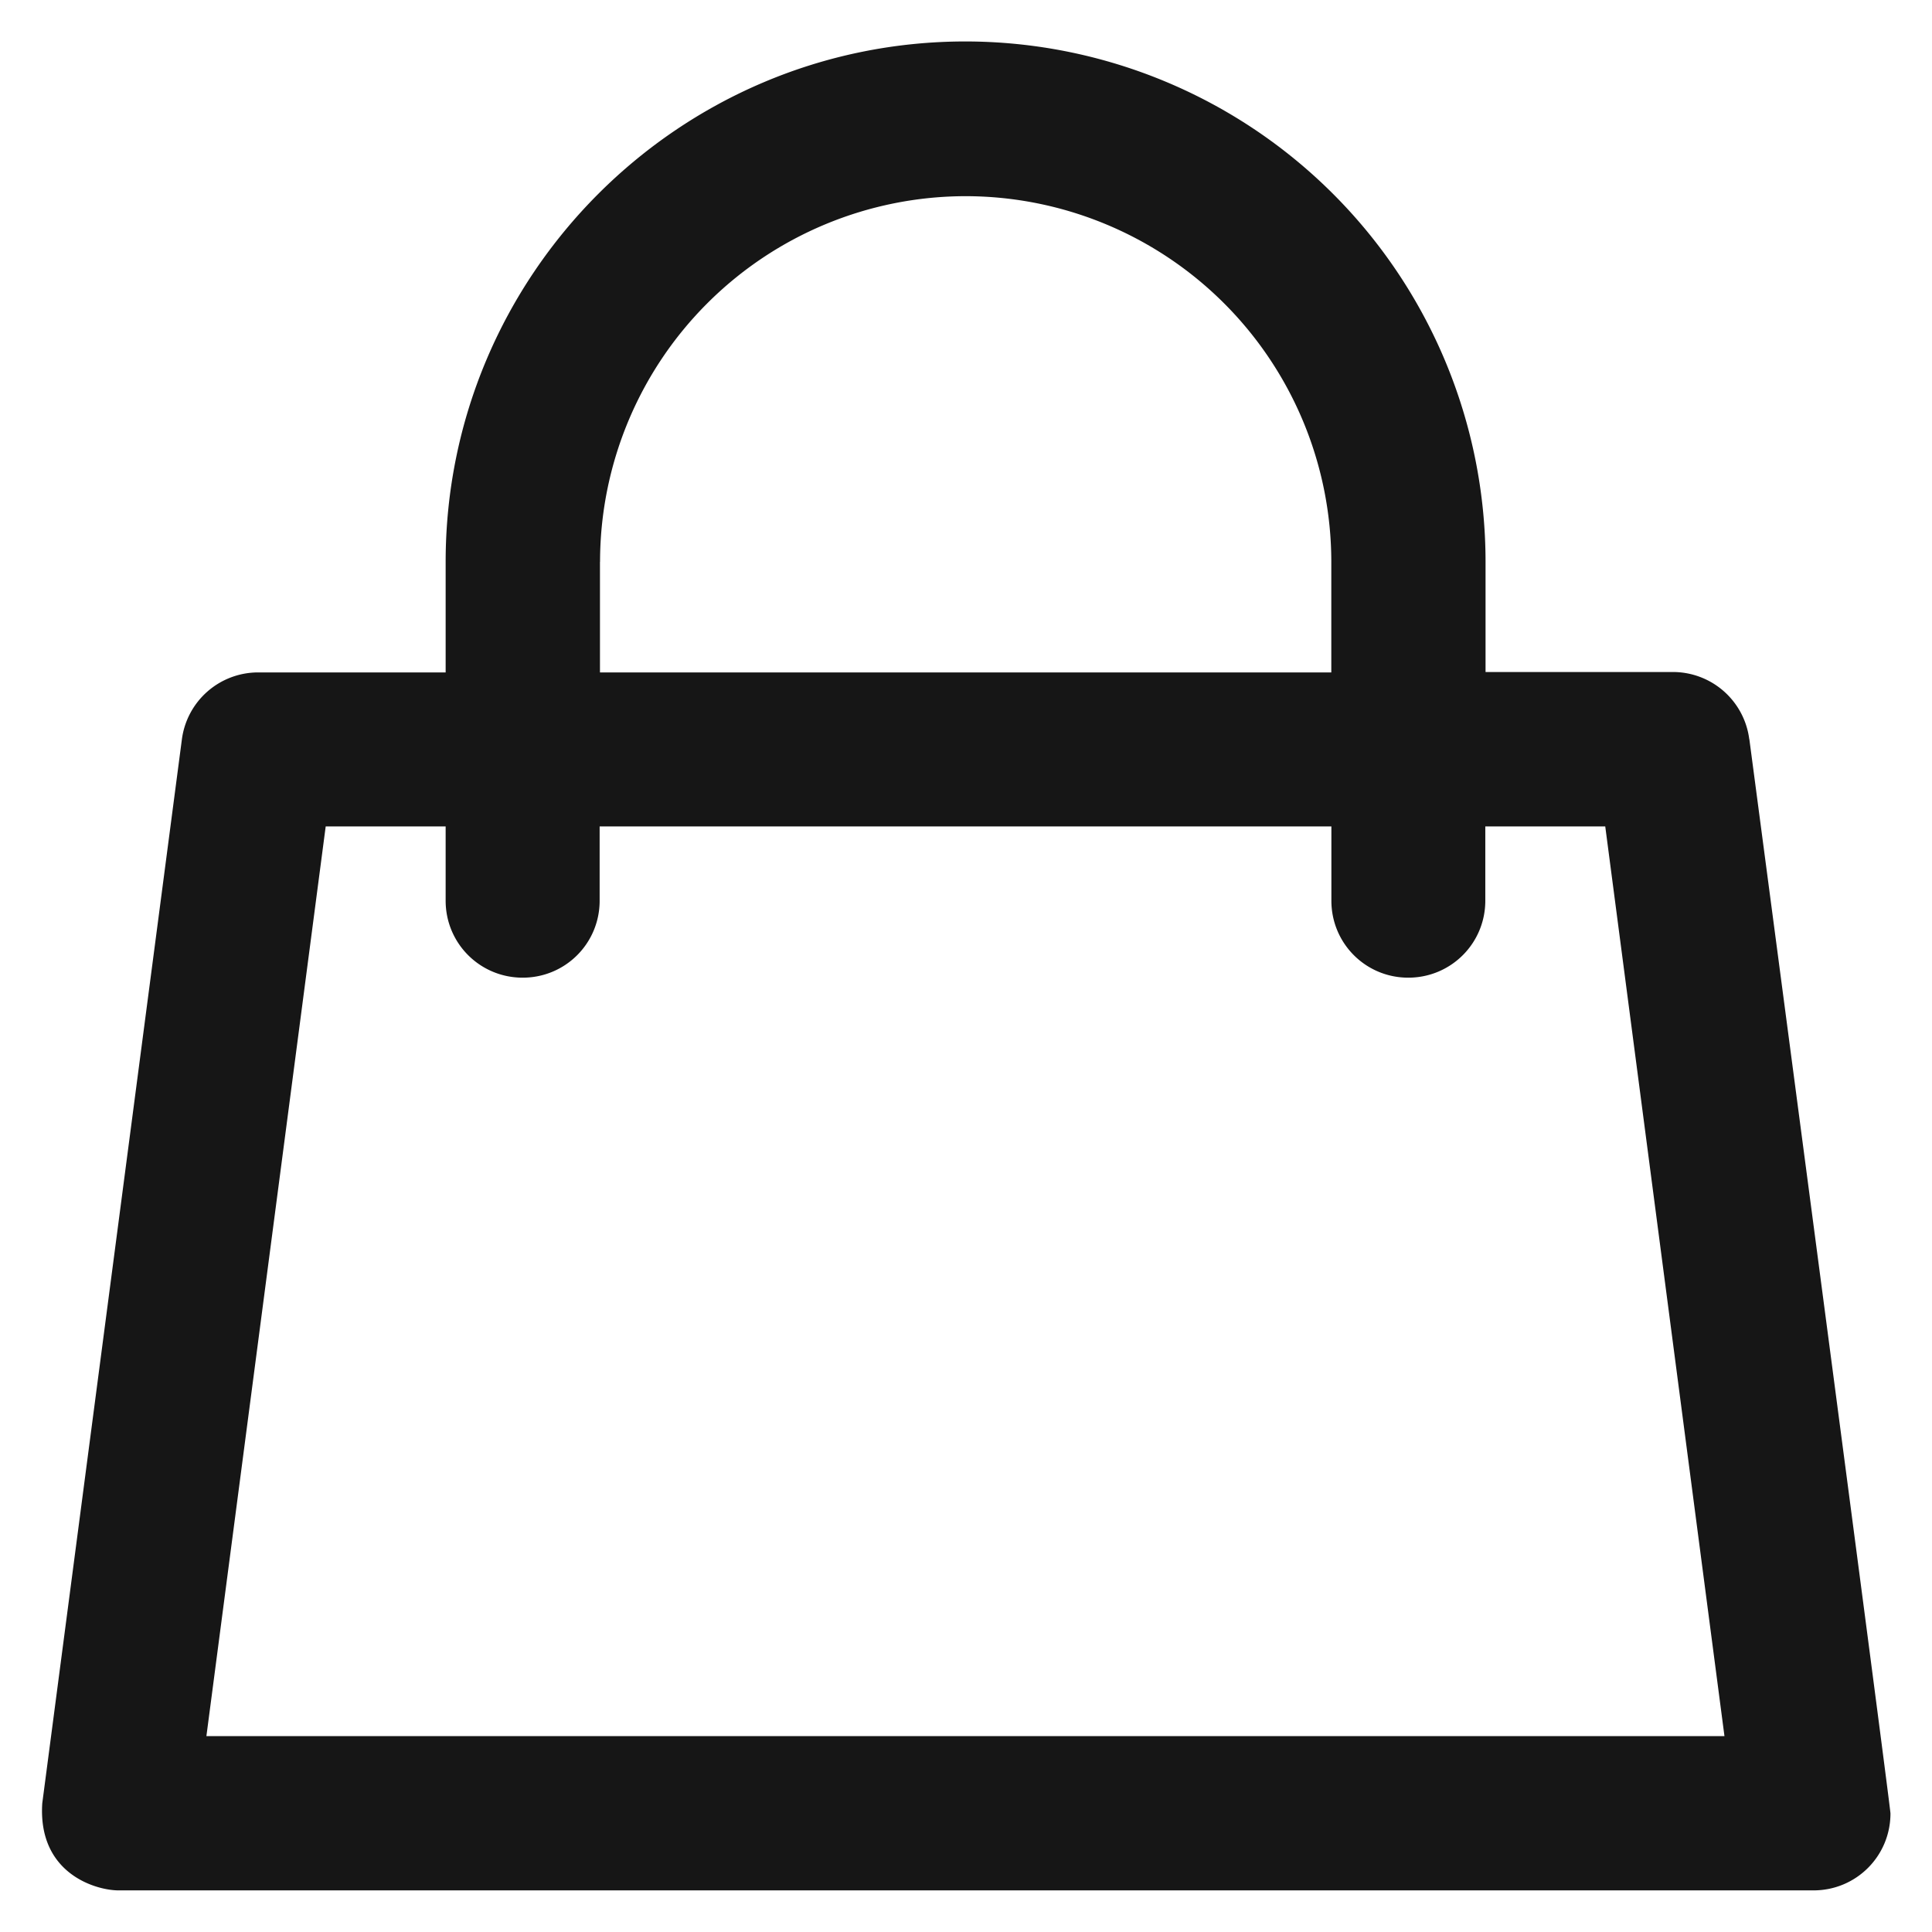 <svg width="24" height="24" fill="none" xmlns="http://www.w3.org/2000/svg"><path d="M21.73 9.183a.956.956 0 00-.946-.835h-2.33V6.975a6.466 6.466 0 00-6.46-6.46c-3.562 0-6.458 2.902-6.458 6.465v1.373h-2.33a.956.956 0 00-.947.835L.525 22.401c-.057.88.675 1.082.946 1.082h21.057c.53 0 .956-.426.956-.956 0-.094-1.753-13.345-1.753-13.345zM7.454 6.98a4.546 4.546 0 014.542-4.543 4.546 4.546 0 014.542 4.543v1.373H7.453V6.98zm-4.89 14.587l1.482-11.301h1.49v.923c0 .53.427.956.957.956s.956-.426.956-.956v-.923h9.09v.923c0 .53.426.956.955.956.53 0 .957-.426.957-.956v-.923h1.49l1.481 11.301H2.564z" fill="#161616"/></svg>